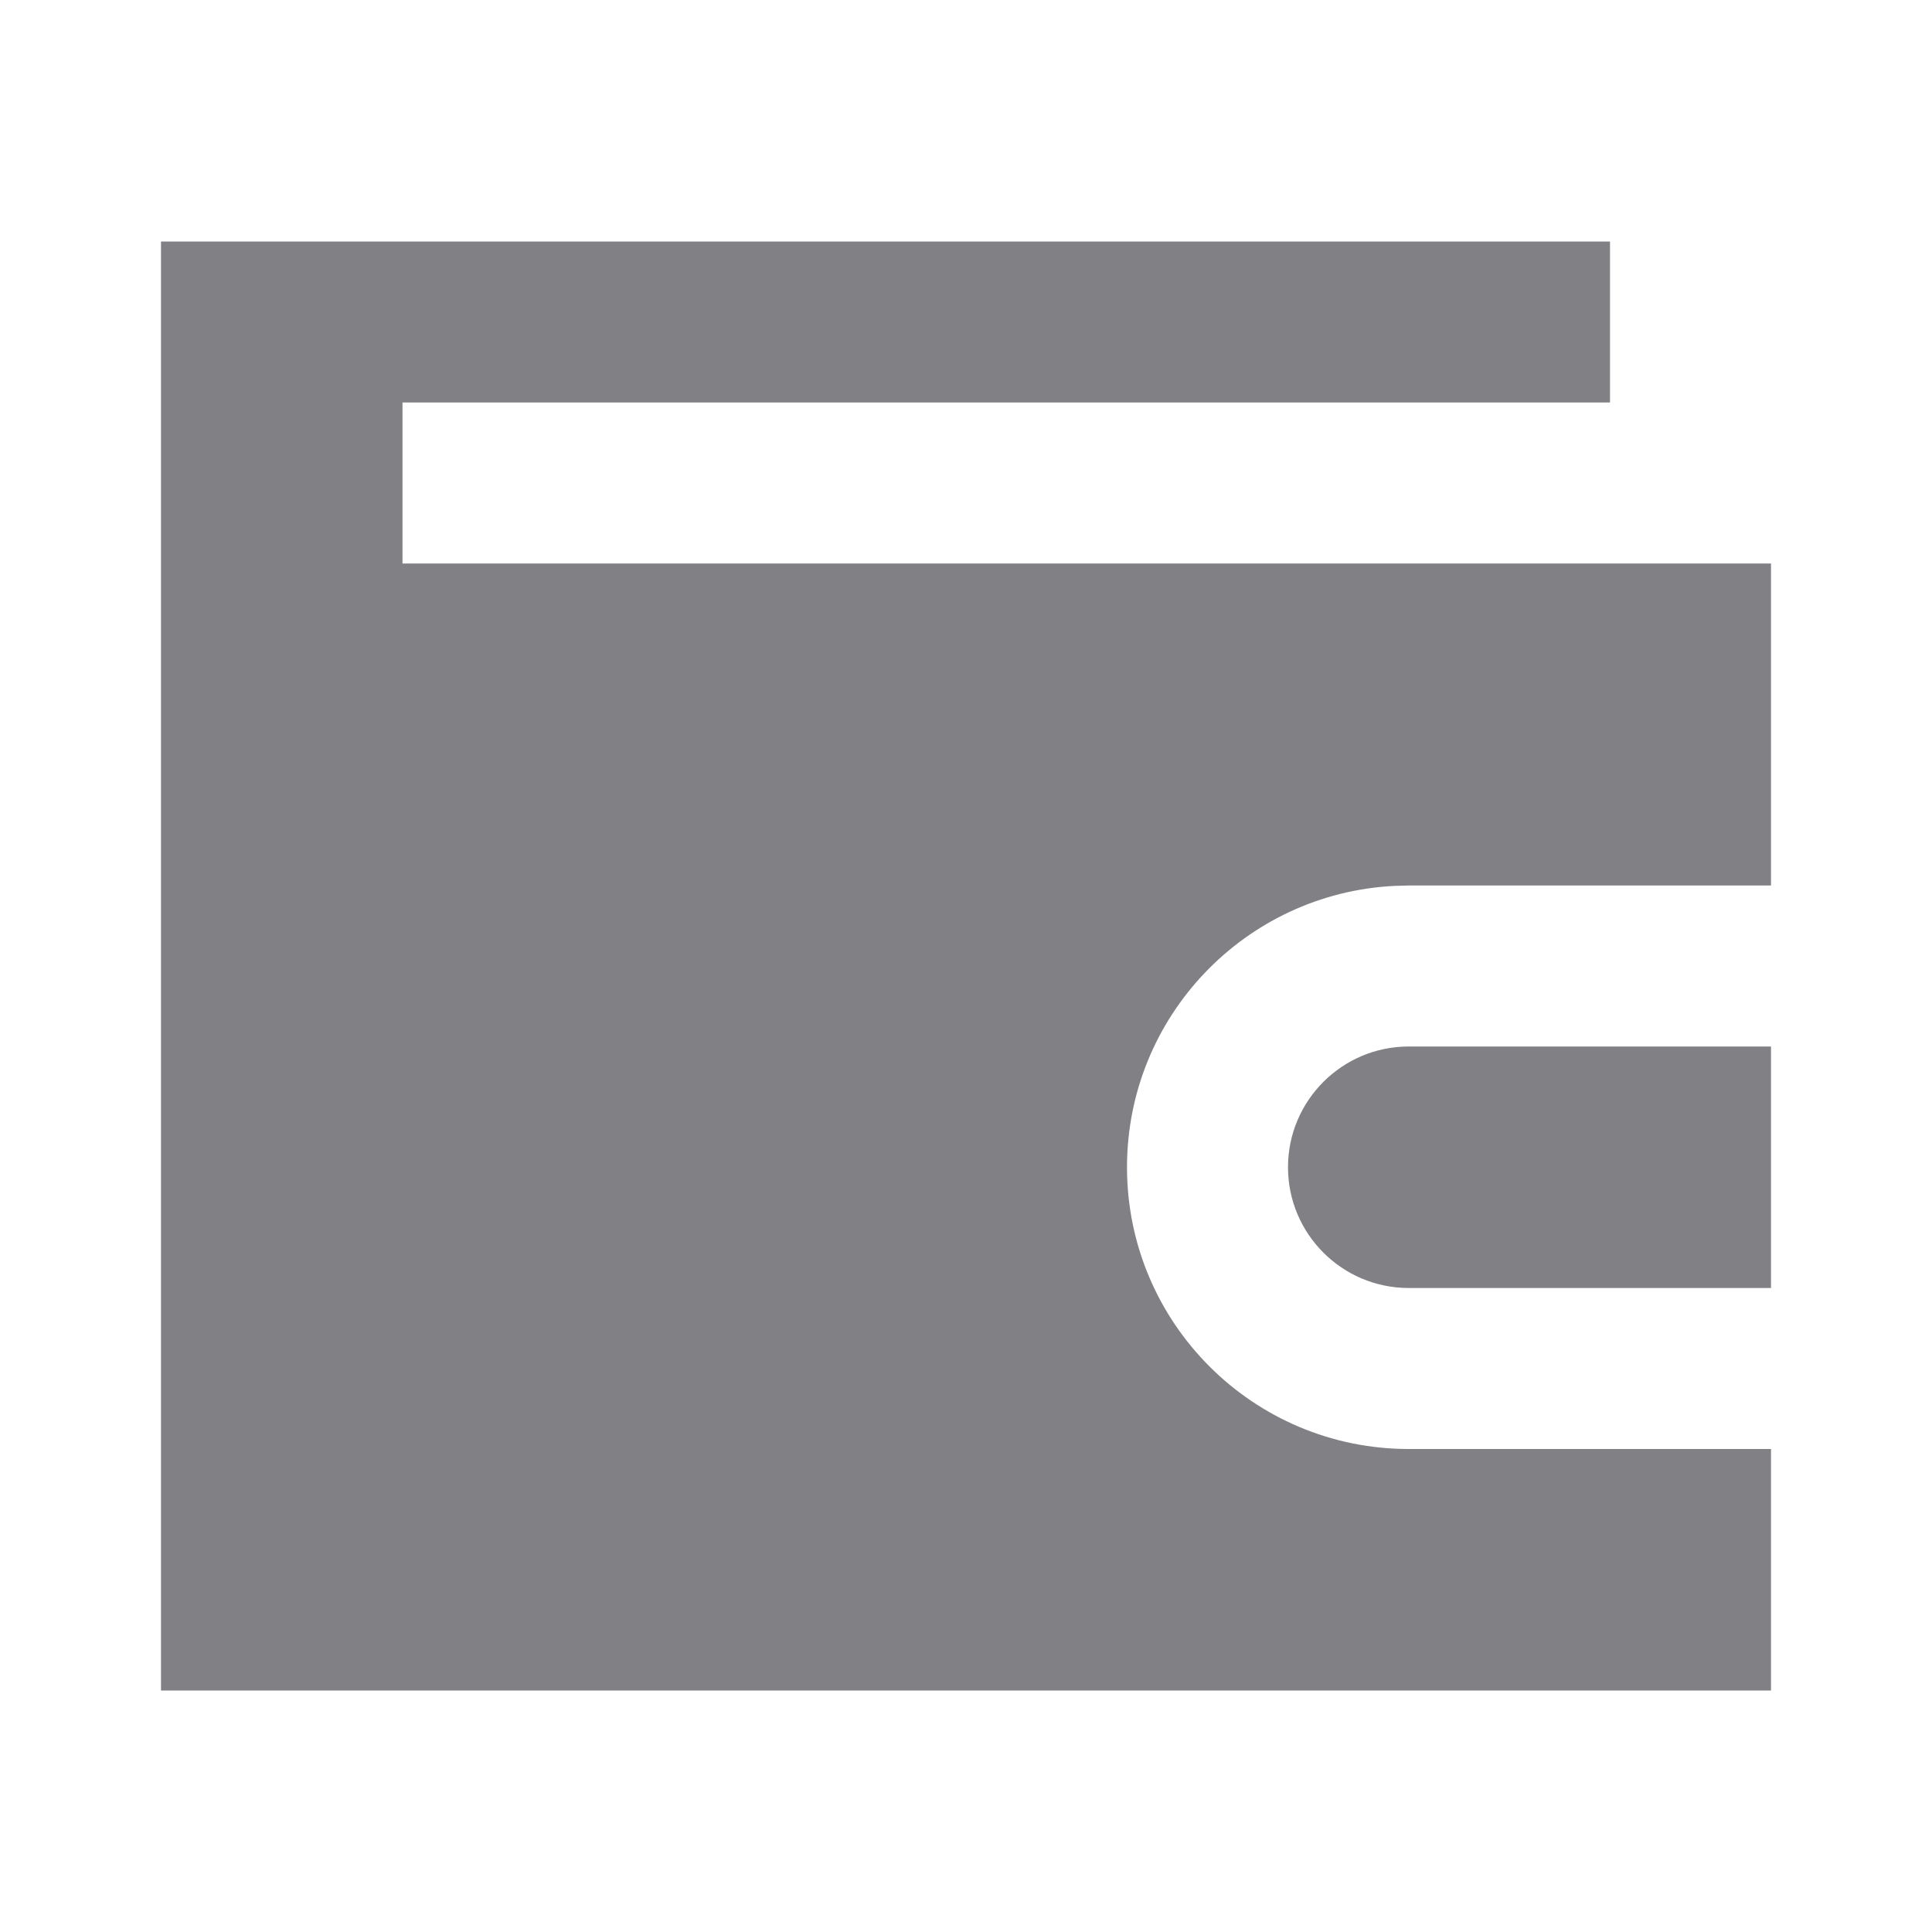 <svg width="24" height="24" viewBox="0 0 24 24" fill="none" xmlns="http://www.w3.org/2000/svg">
<path d="M20 5H5V7H22V11H17.5L17.32 11.005C15.471 11.098 14 12.627 14 14.5C14 16.433 15.567 18 17.5 18H22V21H2V3H20V5ZM22 16H17.5C16.672 16 16 15.328 16 14.5C16 13.672 16.672 13 17.5 13H22V16Z" fill="#808085"/>
</svg>
